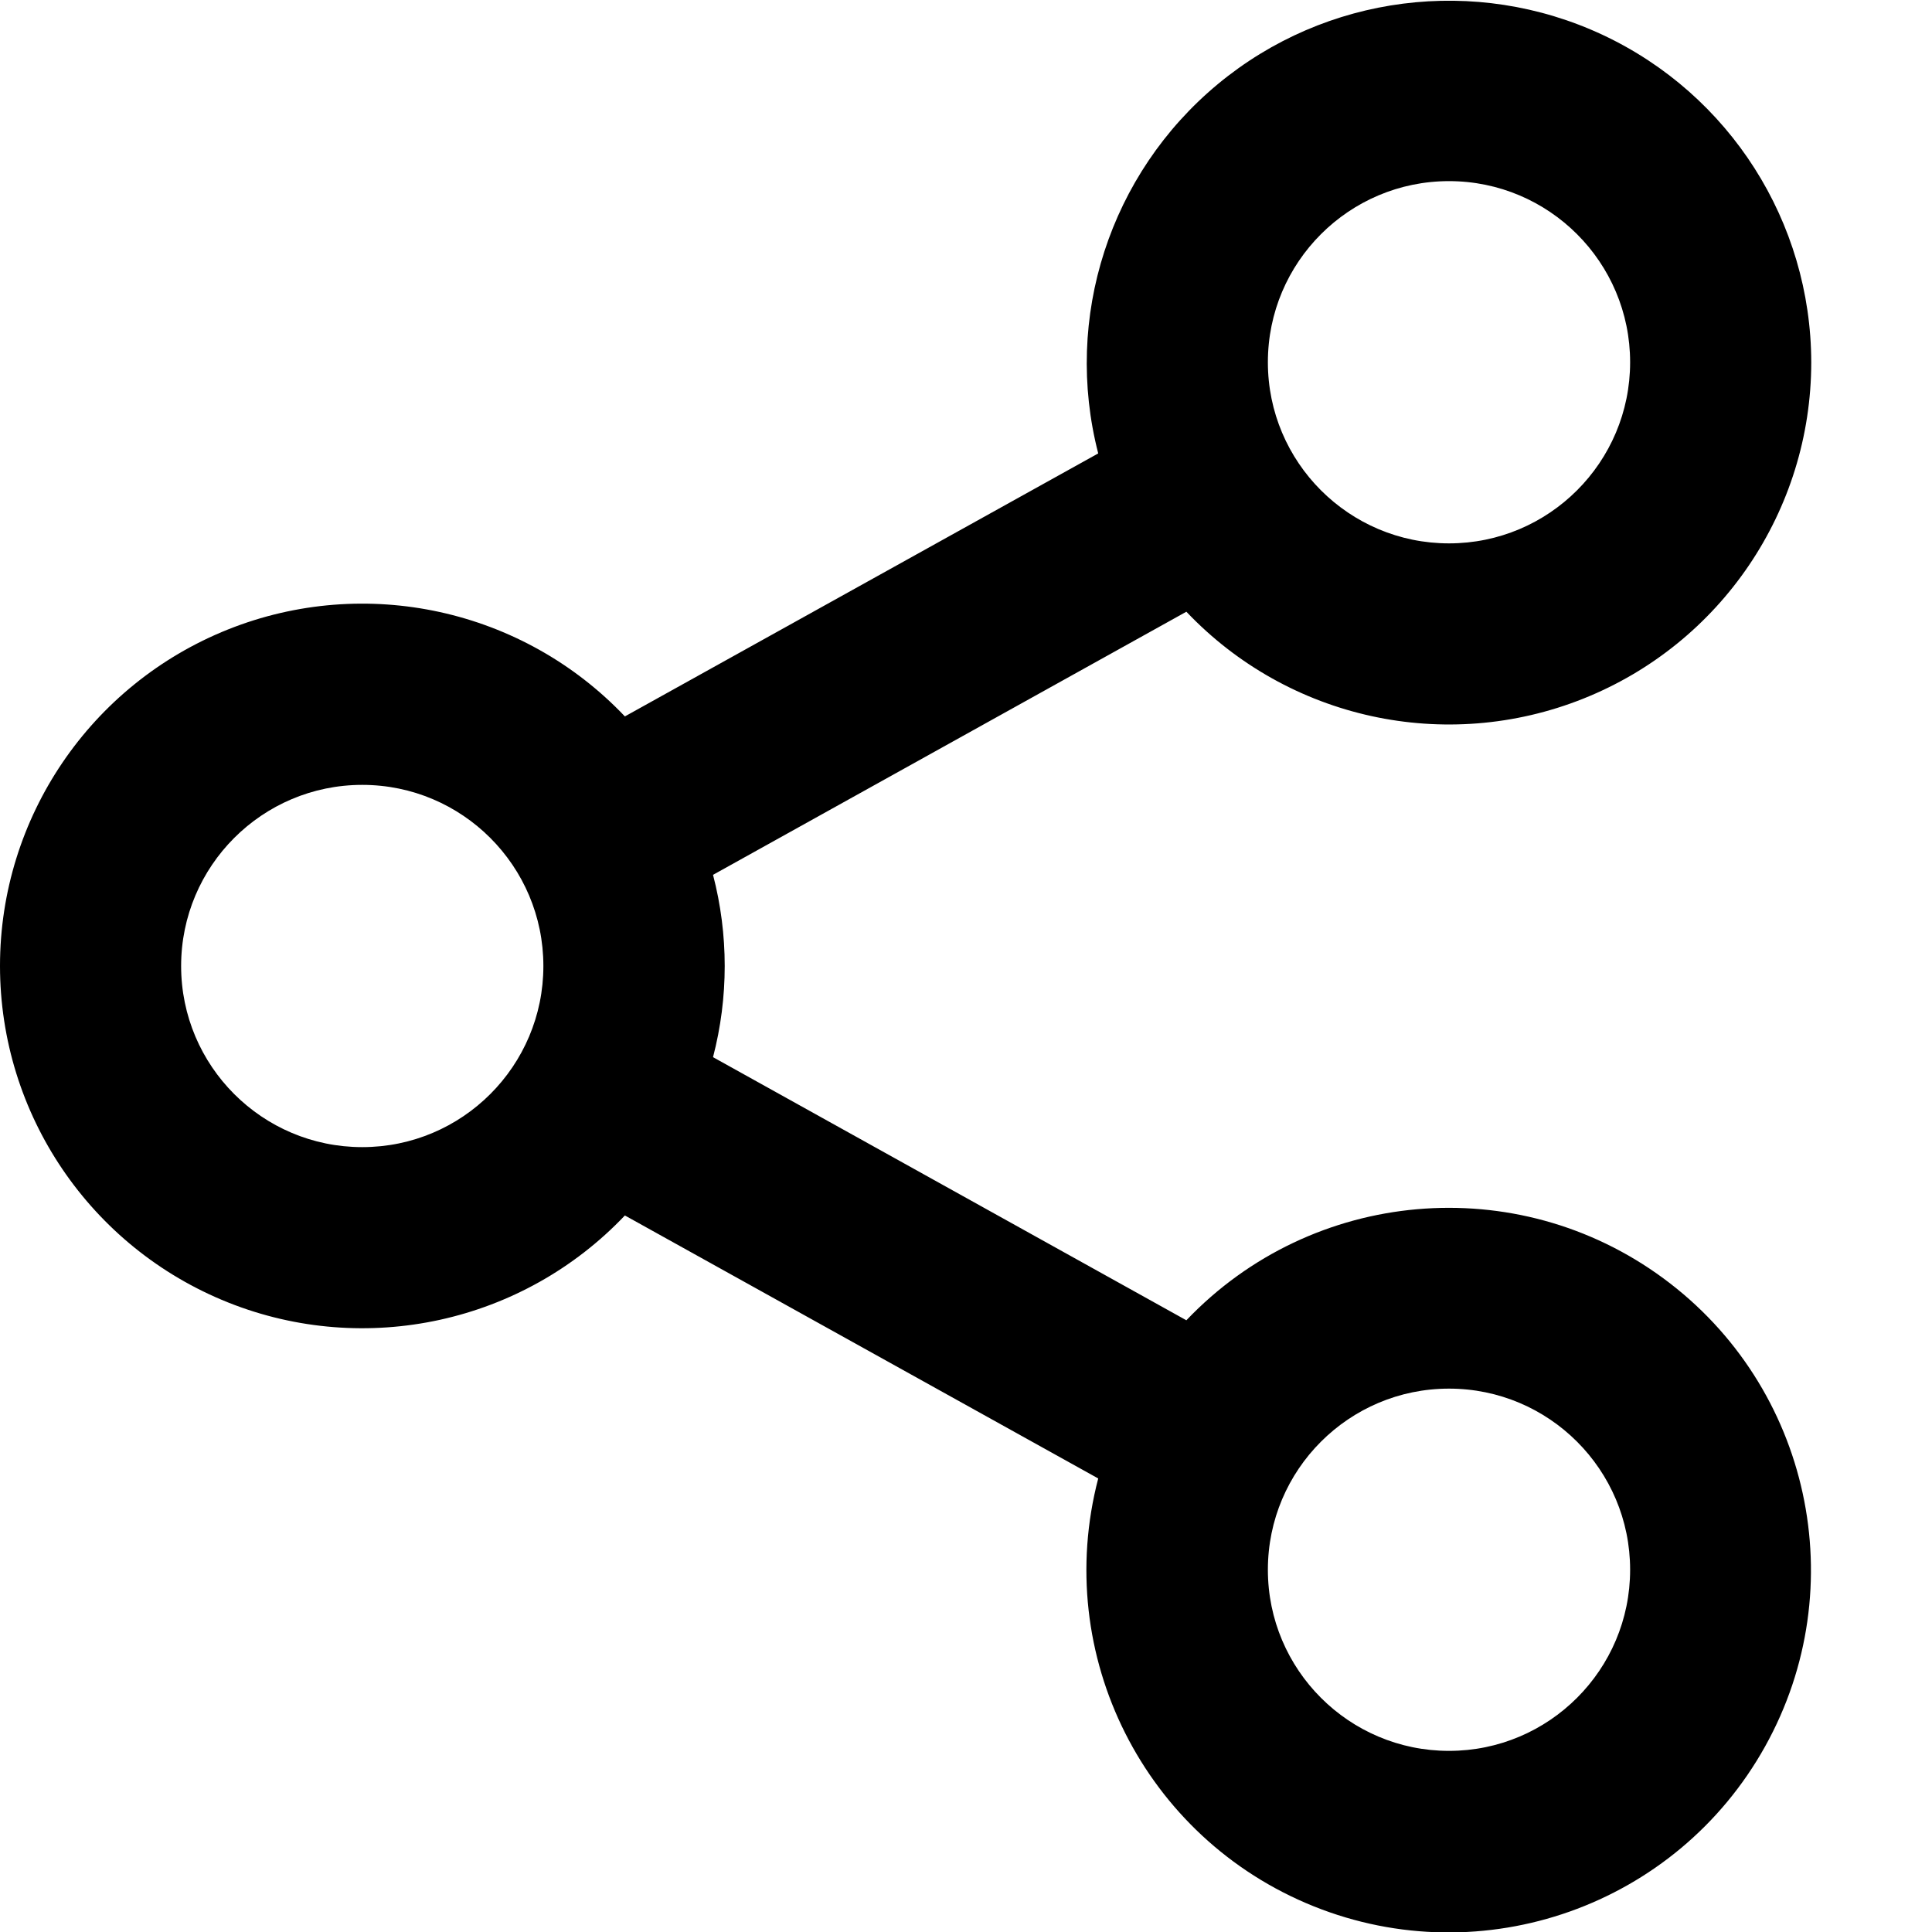 <svg xmlns="http://www.w3.org/2000/svg" width="16" height="16" viewBox="0 0 16 16">
  <defs/>
  <path d="M15,3 C15,4.227 14.252,5.331 13.112,5.786 C11.972,6.241 10.67,5.956 9.825,5.066 L5.905,7.245 C6.034,7.74 6.034,8.26 5.905,8.755 L9.825,10.934 C10.867,9.84 12.56,9.691 13.776,10.587 C14.993,11.483 15.353,13.144 14.618,14.463 C13.883,15.783 12.281,16.35 10.879,15.787 C9.477,15.223 8.713,13.706 9.095,12.244 L5.175,10.066 C4.33,10.956 3.027,11.241 1.888,10.786 C0.748,10.33 0,9.227 0,7.999 C0,6.772 0.748,5.669 1.888,5.213 C3.027,4.758 4.33,5.043 5.175,5.933 L9.095,3.755 C8.805,2.63 9.191,1.439 10.085,0.697 C10.979,-0.045 12.221,-0.203 13.273,0.289 C14.325,0.782 14.998,1.838 15,3 Z M13.5,13 C13.5,12.172 12.828,11.5 12,11.5 C11.172,11.5 10.5,12.172 10.5,13 C10.5,13.828 11.172,14.5 12,14.5 C12.828,14.5 13.5,13.828 13.5,13 Z M4.5,8 C4.5,7.172 3.828,6.5 3,6.5 C2.172,6.5 1.5,7.172 1.5,8 C1.5,8.828 2.172,9.5 3,9.5 C3.828,9.5 4.5,8.828 4.5,8 Z M13.5,3 C13.5,2.172 12.828,1.5 12,1.5 C11.172,1.5 10.5,2.172 10.5,3 C10.5,3.828 11.172,4.5 12,4.5 C12.828,4.5 13.5,3.828 13.5,3 Z"/>
</svg>


